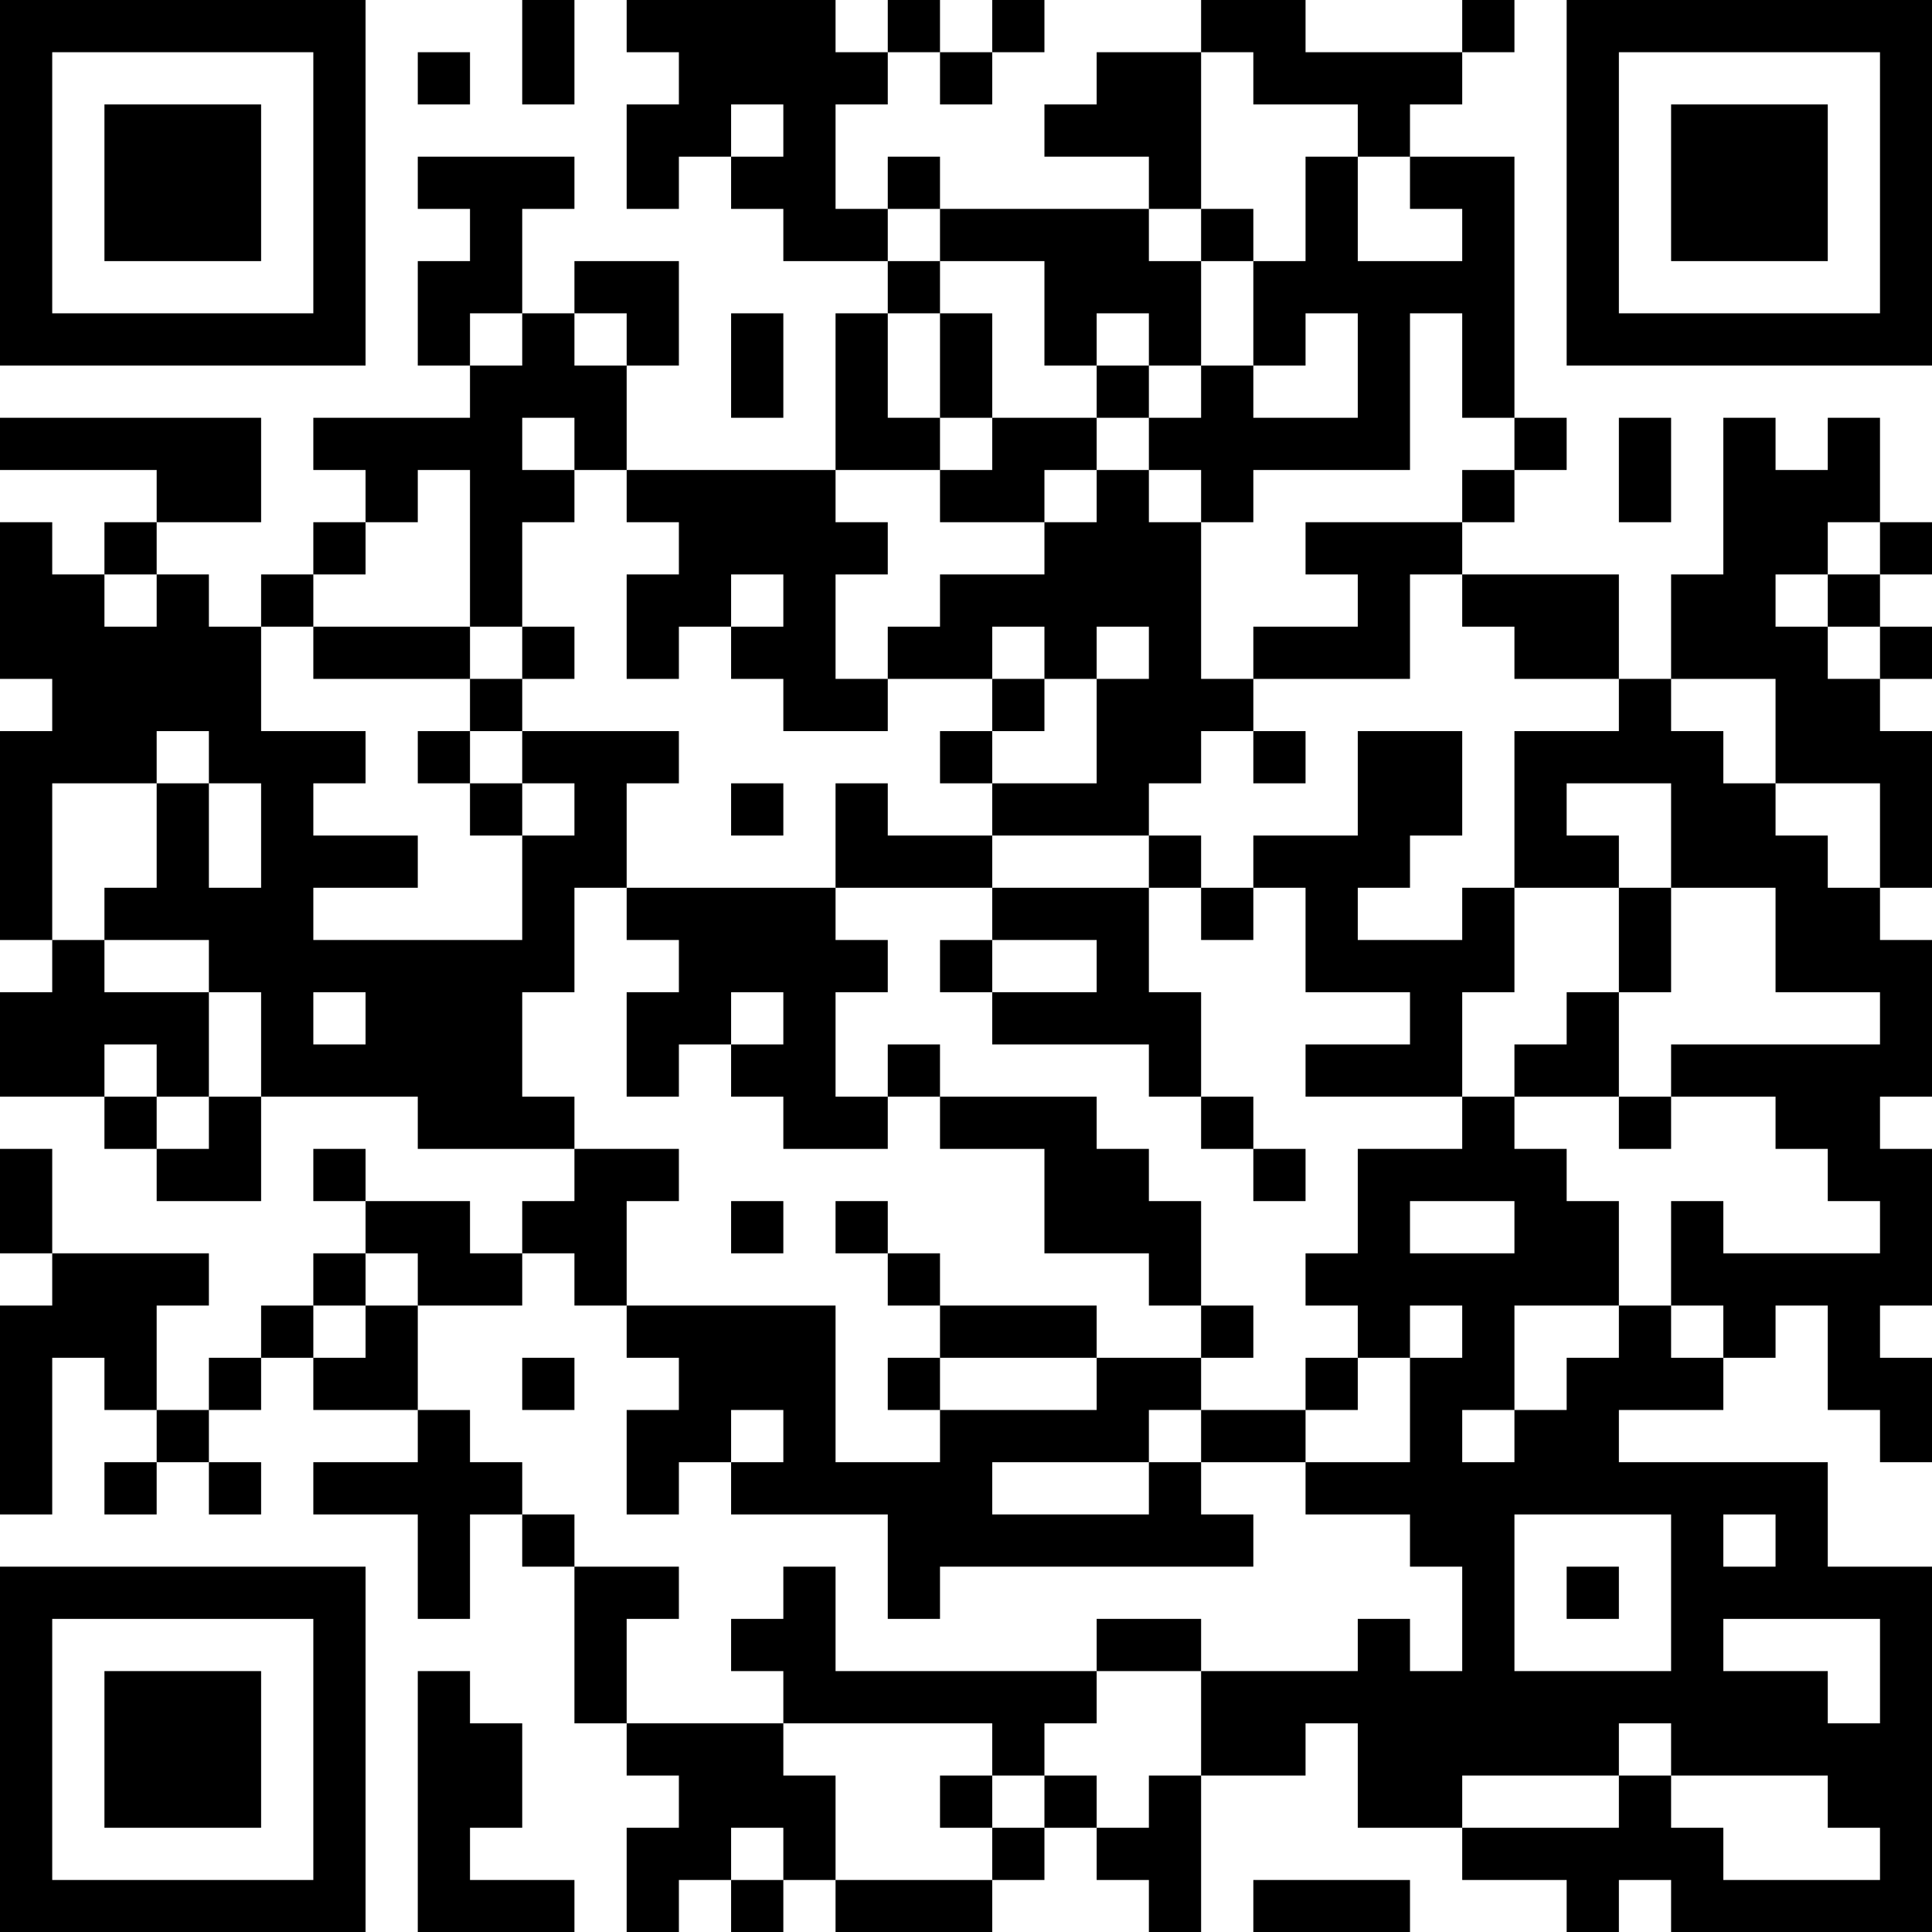 <?xml version="1.0" encoding="UTF-8"?>
<svg xmlns="http://www.w3.org/2000/svg" version="1.1" width="100" height="100" viewBox="0 0 100 100"><rect x="0" y="0" width="100" height="100" fill="#ffffff"/><g transform="scale(2.703)"><g transform="translate(0,0)"><path fill-rule="evenodd" d="M10 0L10 2L11 2L11 0ZM12 0L12 1L13 1L13 2L12 2L12 4L13 4L13 3L14 3L14 4L15 4L15 5L17 5L17 6L16 6L16 9L12 9L12 7L13 7L13 5L11 5L11 6L10 6L10 4L11 4L11 3L8 3L8 4L9 4L9 5L8 5L8 7L9 7L9 8L6 8L6 9L7 9L7 10L6 10L6 11L5 11L5 12L4 12L4 11L3 11L3 10L5 10L5 8L0 8L0 9L3 9L3 10L2 10L2 11L1 11L1 10L0 10L0 13L1 13L1 14L0 14L0 18L1 18L1 19L0 19L0 21L2 21L2 22L3 22L3 23L5 23L5 21L8 21L8 22L11 22L11 23L10 23L10 24L9 24L9 23L7 23L7 22L6 22L6 23L7 23L7 24L6 24L6 25L5 25L5 26L4 26L4 27L3 27L3 25L4 25L4 24L1 24L1 22L0 22L0 24L1 24L1 25L0 25L0 29L1 29L1 26L2 26L2 27L3 27L3 28L2 28L2 29L3 29L3 28L4 28L4 29L5 29L5 28L4 28L4 27L5 27L5 26L6 26L6 27L8 27L8 28L6 28L6 29L8 29L8 31L9 31L9 29L10 29L10 30L11 30L11 33L12 33L12 34L13 34L13 35L12 35L12 37L13 37L13 36L14 36L14 37L15 37L15 36L16 36L16 37L19 37L19 36L20 36L20 35L21 35L21 36L22 36L22 37L23 37L23 34L25 34L25 33L26 33L26 35L28 35L28 36L30 36L30 37L31 37L31 36L32 36L32 37L37 37L37 30L35 30L35 28L31 28L31 27L33 27L33 26L34 26L34 25L35 25L35 27L36 27L36 28L37 28L37 26L36 26L36 25L37 25L37 22L36 22L36 21L37 21L37 18L36 18L36 17L37 17L37 14L36 14L36 13L37 13L37 12L36 12L36 11L37 11L37 10L36 10L36 8L35 8L35 9L34 9L34 8L33 8L33 11L32 11L32 13L31 13L31 11L28 11L28 10L29 10L29 9L30 9L30 8L29 8L29 3L27 3L27 2L28 2L28 1L29 1L29 0L28 0L28 1L25 1L25 0L23 0L23 1L21 1L21 2L20 2L20 3L22 3L22 4L18 4L18 3L17 3L17 4L16 4L16 2L17 2L17 1L18 1L18 2L19 2L19 1L20 1L20 0L19 0L19 1L18 1L18 0L17 0L17 1L16 1L16 0ZM8 1L8 2L9 2L9 1ZM23 1L23 4L22 4L22 5L23 5L23 7L22 7L22 6L21 6L21 7L20 7L20 5L18 5L18 4L17 4L17 5L18 5L18 6L17 6L17 8L18 8L18 9L16 9L16 10L17 10L17 11L16 11L16 13L17 13L17 14L15 14L15 13L14 13L14 12L15 12L15 11L14 11L14 12L13 12L13 13L12 13L12 11L13 11L13 10L12 10L12 9L11 9L11 8L10 8L10 9L11 9L11 10L10 10L10 12L9 12L9 9L8 9L8 10L7 10L7 11L6 11L6 12L5 12L5 14L7 14L7 15L6 15L6 16L8 16L8 17L6 17L6 18L10 18L10 16L11 16L11 15L10 15L10 14L13 14L13 15L12 15L12 17L11 17L11 19L10 19L10 21L11 21L11 22L13 22L13 23L12 23L12 25L11 25L11 24L10 24L10 25L8 25L8 24L7 24L7 25L6 25L6 26L7 26L7 25L8 25L8 27L9 27L9 28L10 28L10 29L11 29L11 30L13 30L13 31L12 31L12 33L15 33L15 34L16 34L16 36L19 36L19 35L20 35L20 34L21 34L21 35L22 35L22 34L23 34L23 32L26 32L26 31L27 31L27 32L28 32L28 30L27 30L27 29L25 29L25 28L27 28L27 26L28 26L28 25L27 25L27 26L26 26L26 25L25 25L25 24L26 24L26 22L28 22L28 21L29 21L29 22L30 22L30 23L31 23L31 25L29 25L29 27L28 27L28 28L29 28L29 27L30 27L30 26L31 26L31 25L32 25L32 26L33 26L33 25L32 25L32 23L33 23L33 24L36 24L36 23L35 23L35 22L34 22L34 21L32 21L32 20L36 20L36 19L34 19L34 17L32 17L32 15L30 15L30 16L31 16L31 17L29 17L29 14L31 14L31 13L29 13L29 12L28 12L28 11L27 11L27 13L24 13L24 12L26 12L26 11L25 11L25 10L28 10L28 9L29 9L29 8L28 8L28 6L27 6L27 9L24 9L24 10L23 10L23 9L22 9L22 8L23 8L23 7L24 7L24 8L26 8L26 6L25 6L25 7L24 7L24 5L25 5L25 3L26 3L26 5L28 5L28 4L27 4L27 3L26 3L26 2L24 2L24 1ZM14 2L14 3L15 3L15 2ZM23 4L23 5L24 5L24 4ZM9 6L9 7L10 7L10 6ZM11 6L11 7L12 7L12 6ZM14 6L14 8L15 8L15 6ZM18 6L18 8L19 8L19 9L18 9L18 10L20 10L20 11L18 11L18 12L17 12L17 13L19 13L19 14L18 14L18 15L19 15L19 16L17 16L17 15L16 15L16 17L12 17L12 18L13 18L13 19L12 19L12 21L13 21L13 20L14 20L14 21L15 21L15 22L17 22L17 21L18 21L18 22L20 22L20 24L22 24L22 25L23 25L23 26L21 26L21 25L18 25L18 24L17 24L17 23L16 23L16 24L17 24L17 25L18 25L18 26L17 26L17 27L18 27L18 28L16 28L16 25L12 25L12 26L13 26L13 27L12 27L12 29L13 29L13 28L14 28L14 29L17 29L17 31L18 31L18 30L24 30L24 29L23 29L23 28L25 28L25 27L26 27L26 26L25 26L25 27L23 27L23 26L24 26L24 25L23 25L23 23L22 23L22 22L21 22L21 21L18 21L18 20L17 20L17 21L16 21L16 19L17 19L17 18L16 18L16 17L19 17L19 18L18 18L18 19L19 19L19 20L22 20L22 21L23 21L23 22L24 22L24 23L25 23L25 22L24 22L24 21L23 21L23 19L22 19L22 17L23 17L23 18L24 18L24 17L25 17L25 19L27 19L27 20L25 20L25 21L28 21L28 19L29 19L29 17L28 17L28 18L26 18L26 17L27 17L27 16L28 16L28 14L26 14L26 16L24 16L24 17L23 17L23 16L22 16L22 15L23 15L23 14L24 14L24 15L25 15L25 14L24 14L24 13L23 13L23 10L22 10L22 9L21 9L21 8L22 8L22 7L21 7L21 8L19 8L19 6ZM31 8L31 10L32 10L32 8ZM20 9L20 10L21 10L21 9ZM35 10L35 11L34 11L34 12L35 12L35 13L36 13L36 12L35 12L35 11L36 11L36 10ZM2 11L2 12L3 12L3 11ZM6 12L6 13L9 13L9 14L8 14L8 15L9 15L9 16L10 16L10 15L9 15L9 14L10 14L10 13L11 13L11 12L10 12L10 13L9 13L9 12ZM19 12L19 13L20 13L20 14L19 14L19 15L21 15L21 13L22 13L22 12L21 12L21 13L20 13L20 12ZM32 13L32 14L33 14L33 15L34 15L34 16L35 16L35 17L36 17L36 15L34 15L34 13ZM3 14L3 15L1 15L1 18L2 18L2 19L4 19L4 21L3 21L3 20L2 20L2 21L3 21L3 22L4 22L4 21L5 21L5 19L4 19L4 18L2 18L2 17L3 17L3 15L4 15L4 17L5 17L5 15L4 15L4 14ZM14 15L14 16L15 16L15 15ZM19 16L19 17L22 17L22 16ZM31 17L31 19L30 19L30 20L29 20L29 21L31 21L31 22L32 22L32 21L31 21L31 19L32 19L32 17ZM19 18L19 19L21 19L21 18ZM6 19L6 20L7 20L7 19ZM14 19L14 20L15 20L15 19ZM14 23L14 24L15 24L15 23ZM27 23L27 24L29 24L29 23ZM10 26L10 27L11 27L11 26ZM18 26L18 27L21 27L21 26ZM14 27L14 28L15 28L15 27ZM22 27L22 28L19 28L19 29L22 29L22 28L23 28L23 27ZM29 29L29 32L32 32L32 29ZM33 29L33 30L34 30L34 29ZM15 30L15 31L14 31L14 32L15 32L15 33L19 33L19 34L18 34L18 35L19 35L19 34L20 34L20 33L21 33L21 32L23 32L23 31L21 31L21 32L16 32L16 30ZM30 30L30 31L31 31L31 30ZM33 31L33 32L35 32L35 33L36 33L36 31ZM8 32L8 37L11 37L11 36L9 36L9 35L10 35L10 33L9 33L9 32ZM31 33L31 34L28 34L28 35L31 35L31 34L32 34L32 35L33 35L33 36L36 36L36 35L35 35L35 34L32 34L32 33ZM14 35L14 36L15 36L15 35ZM24 36L24 37L27 37L27 36ZM0 0L0 7L7 7L7 0ZM1 1L1 6L6 6L6 1ZM2 2L2 5L5 5L5 2ZM30 0L30 7L37 7L37 0ZM31 1L31 6L36 6L36 1ZM32 2L32 5L35 5L35 2ZM0 30L0 37L7 37L7 30ZM1 31L1 36L6 36L6 31ZM2 32L2 35L5 35L5 32Z" fill="#000000"/></g></g></svg>
